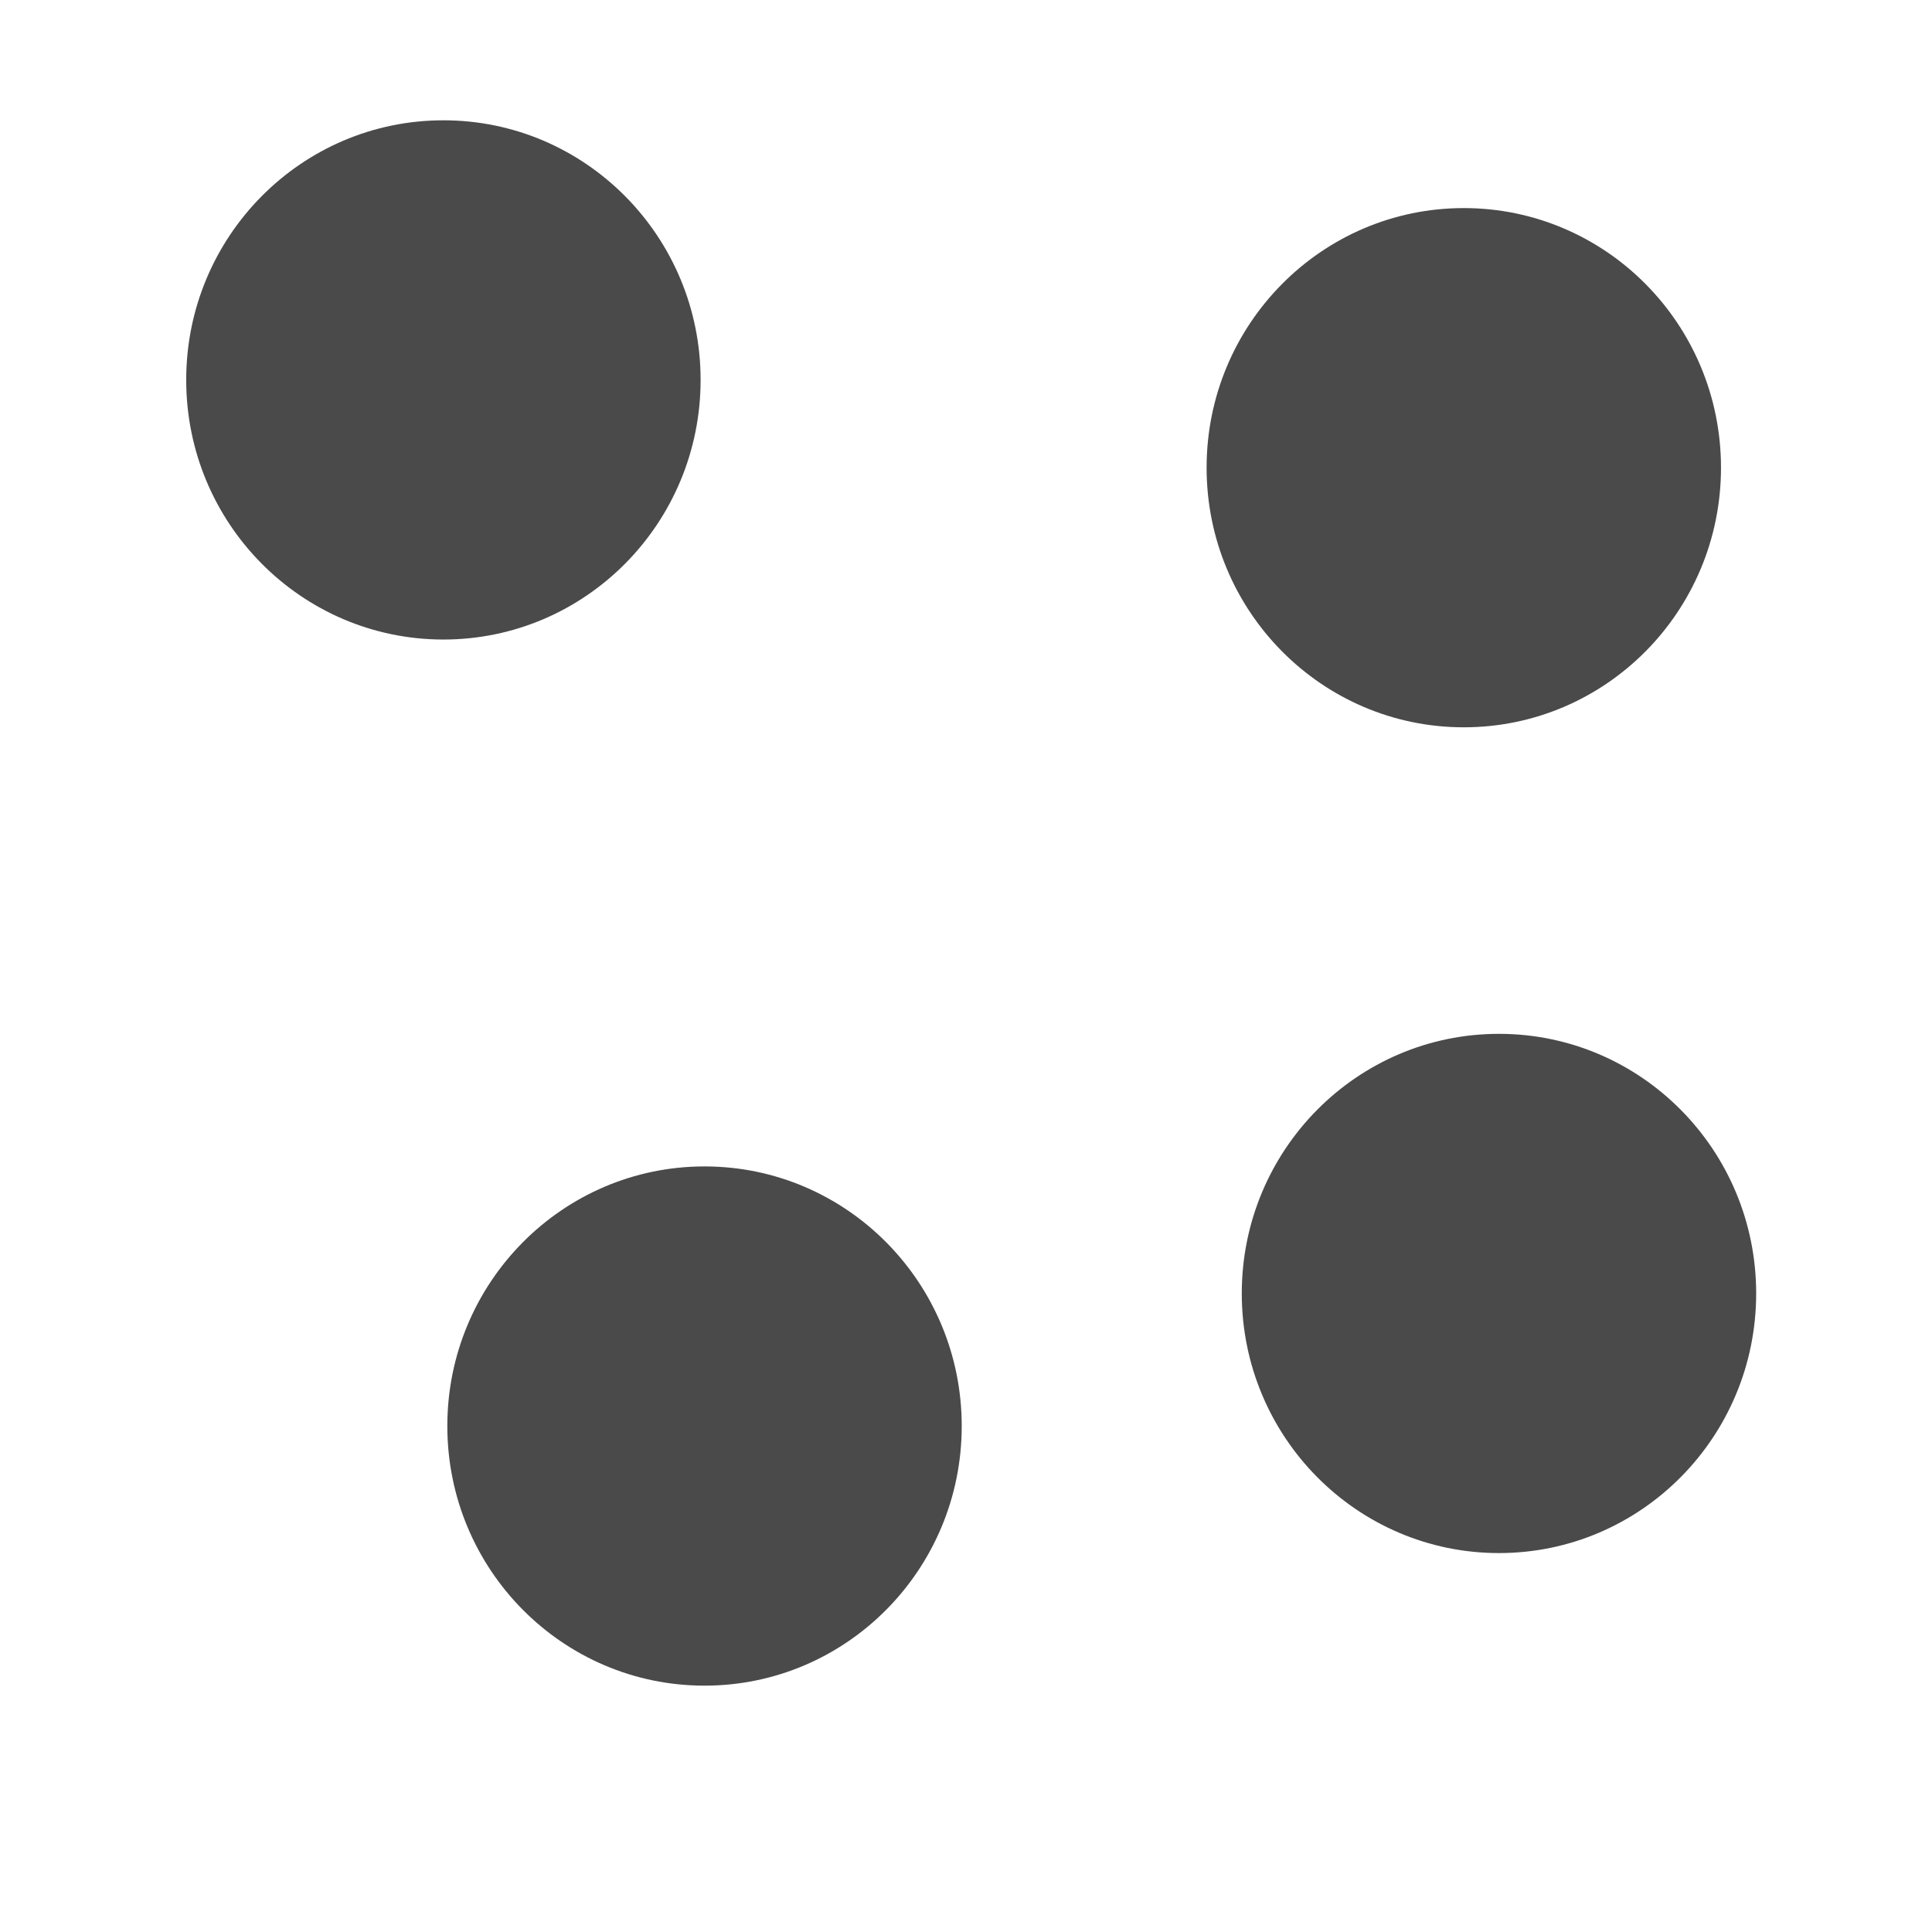 <svg xmlns="http://www.w3.org/2000/svg" version="1.1" xmlns:xlink="http://www.w3.org/1999/xlink" xmlns:svgjs="http://svgjs.dev/svgjs" viewBox="0 0 800 800" opacity="0.71"><defs><filter id="bbblurry-filter" x="-100%" y="-100%" width="400%" height="400%" filterUnits="objectBoundingBox" primitiveUnits="userSpaceOnUse" color-interpolation-filters="sRGB">
	<feGaussianBlur stdDeviation="71" x="0%" y="0%" width="100%" height="100%" in="SourceGraphic" edgeMode="none" result="blur"></feGaussianBlur></filter></defs><g filter="url(#bbblurry-filter)"><ellipse rx="106.5" ry="107.5" cx="183.605" cy="157.316" fill="hsl(45, 100%, 80%)"></ellipse><ellipse rx="106.5" ry="107.5" cx="291.729" cy="590.491" fill="hsla(190, 100%, 80%, 1.00)"></ellipse><ellipse rx="106.5" ry="107.5" cx="606.127" cy="193.661" fill="hsla(89, 85%, 57%, 1.00)"></ellipse><ellipse rx="106.5" ry="107.5" cx="620.693" cy="535.592" fill="hsl(152, 100%, 70%)"></ellipse></g></svg>